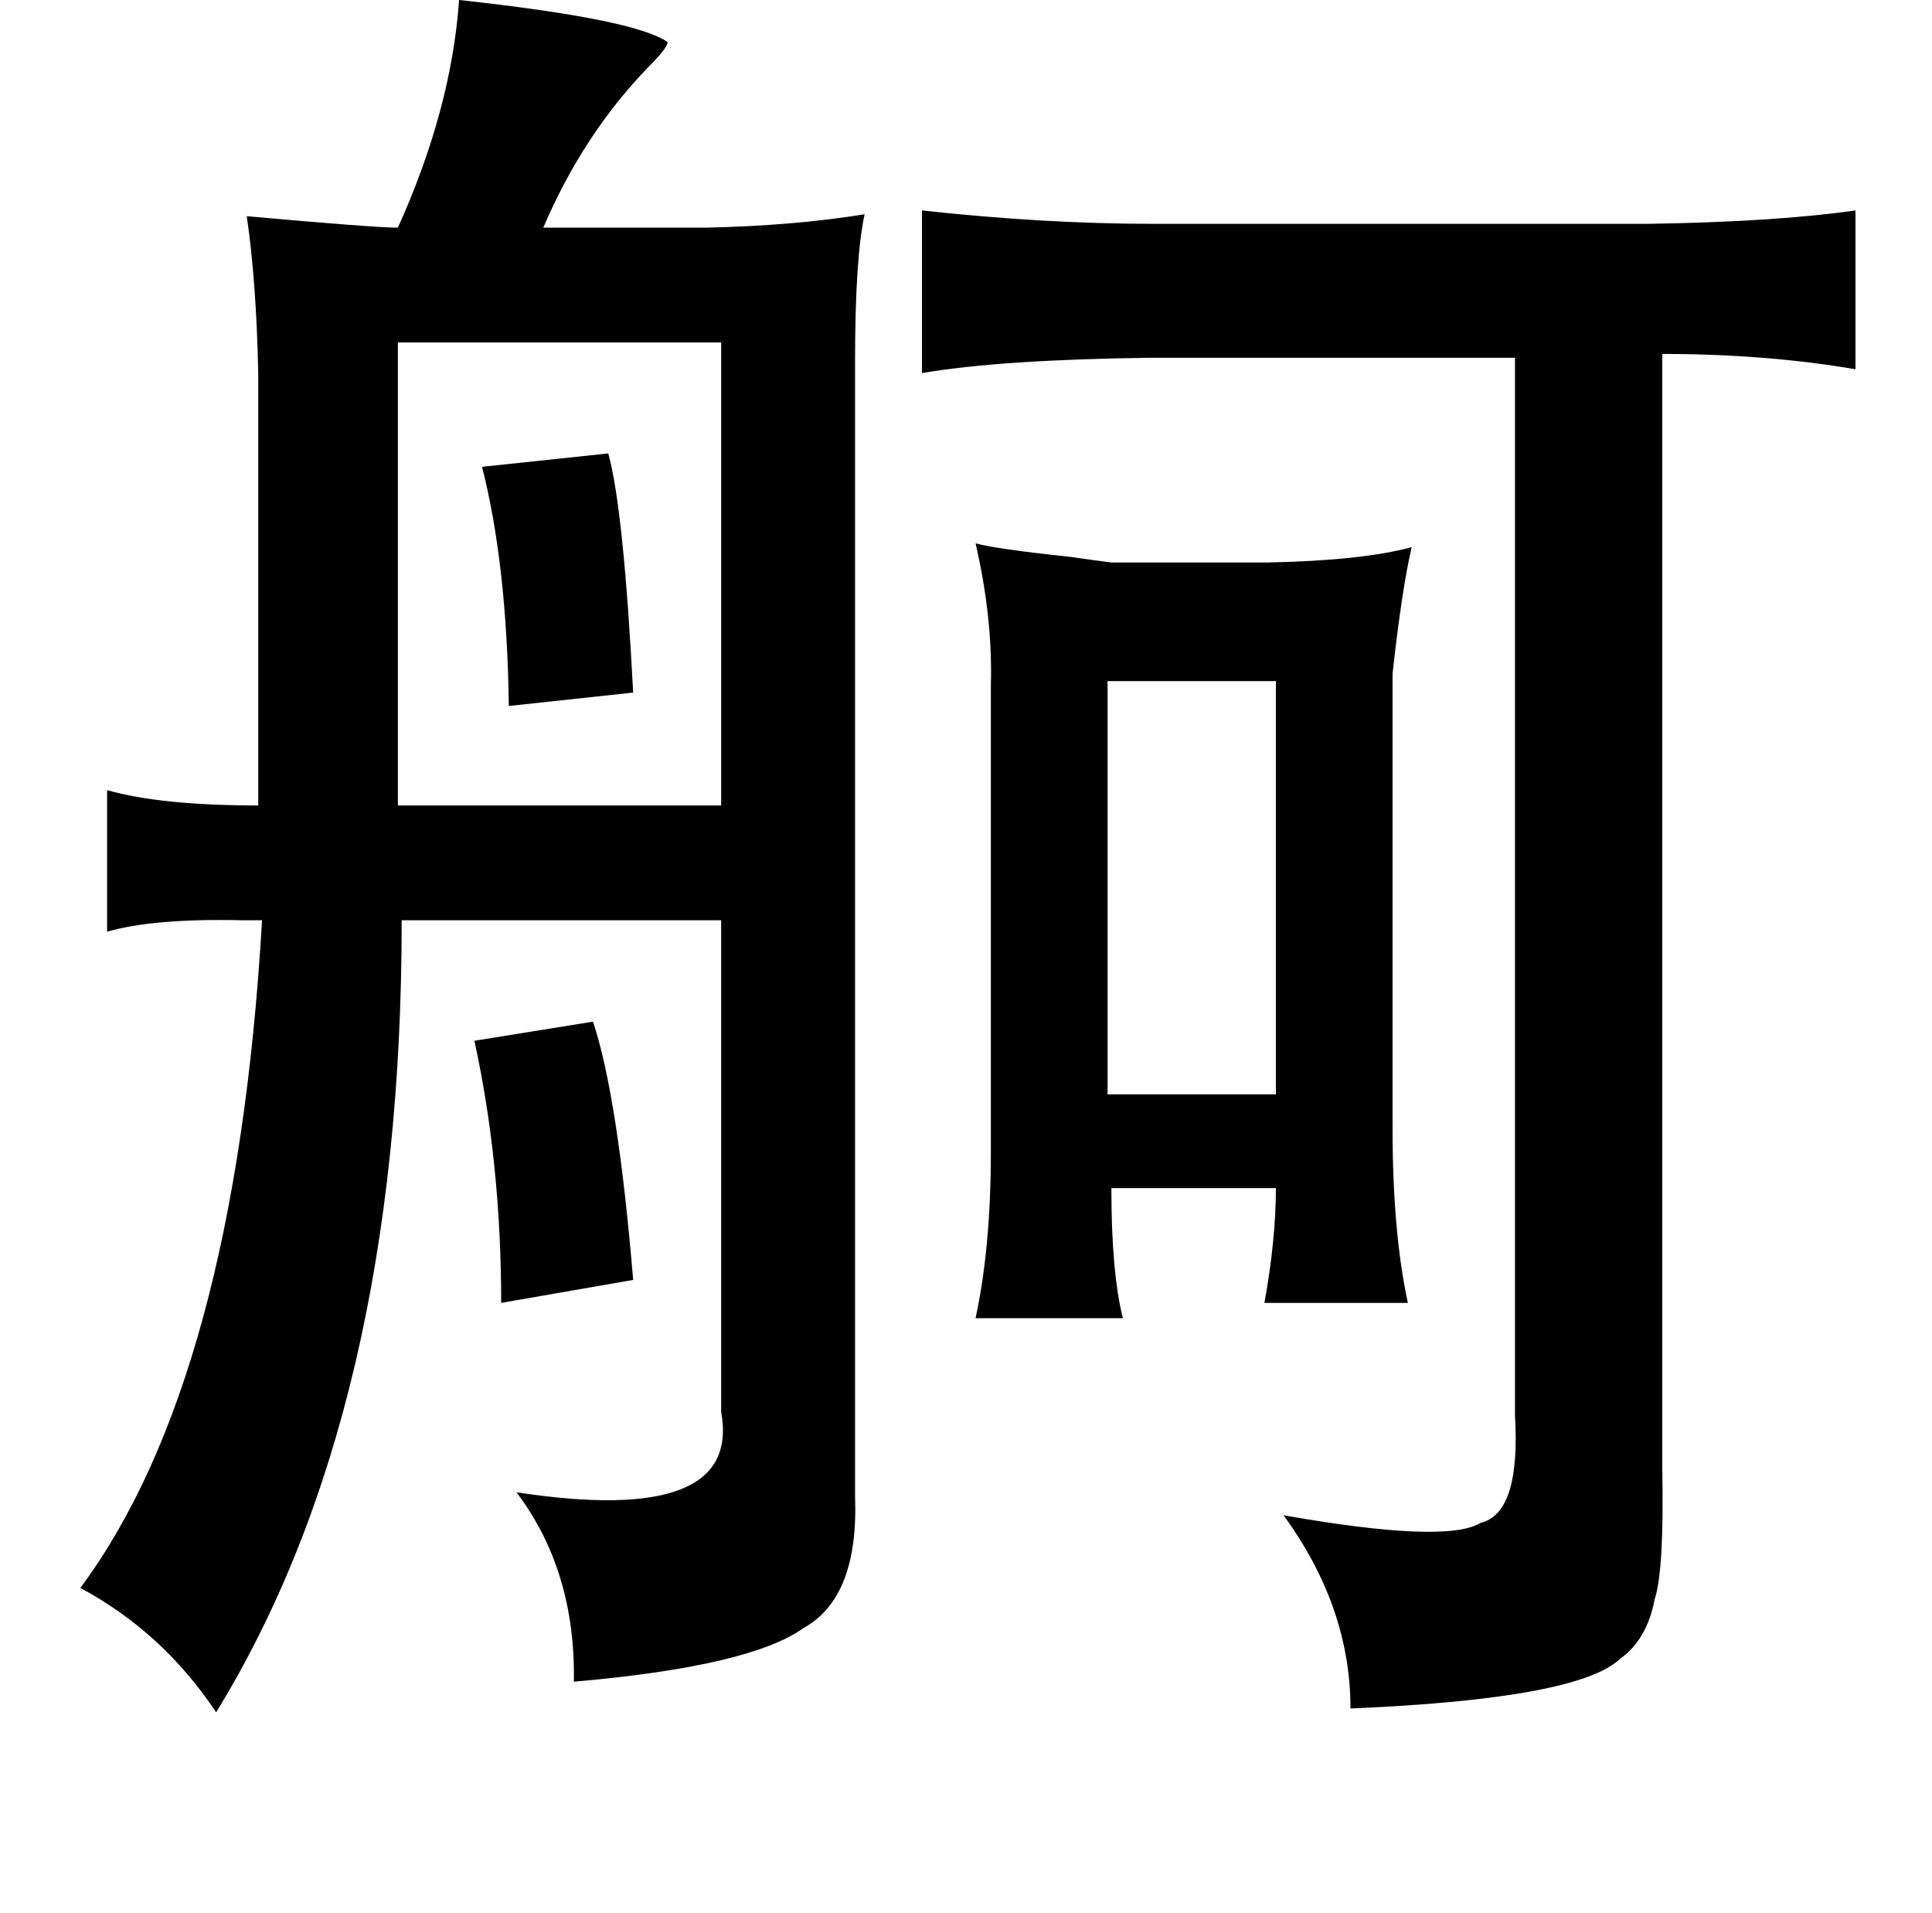 <?xml version="1.0" standalone="no"?>
<!DOCTYPE svg PUBLIC "-//W3C//DTD SVG 1.1//EN" "http://www.w3.org/Graphics/SVG/1.1/DTD/svg11.dtd" >
<svg xmlns="http://www.w3.org/2000/svg" xmlns:xlink="http://www.w3.org/1999/xlink" version="1.1" viewBox="-10 0 1010 1000">
   <path fill="currentColor"
d="M230 0q92 10 109 22q0 3 -10 13q-34 35 -55 84h85q46 -1 83 -7q-5 23 -5 77v593q2 53 -27 69q-28 20 -120 28q1 -58 -30 -99q118 18 107 -42v-257h-167q0 256 -97 414q-28 -42 -71 -65q81 -109 95 -349h-11q-46 -1 -70 6v-74q28 8 79 8v-226q-1 -48 -6 -82q67 6 79 6
q28 -62 32 -119zM472 110q64 7 121 7h258q67 -1 109 -7v83q-47 -8 -101 -8v583q1 53 -4 68q-4 21 -18 31q-22 21 -141 26q0 -53 -35 -101q85 15 103 4q21 -5 18 -56v-553h-191q-78 1 -119 8v-85zM367 179h-169v242h169v-242zM308 237q8 29 13 125l-65 7q-1 -74 -14 -125z
M500 284q11 3 49 7q14 2 22 3h82q49 -1 75 -8q-5 21 -10 66v4v234q0 54 8 91h-75q6 -33 6 -60h-86q0 44 6 68h-77q8 -37 8 -87v-244q1 -35 -8 -74zM569 356v216h88v-216h-88zM300 534q13 39 21 135l-69 12q0 -73 -14 -137z" />
</svg>
